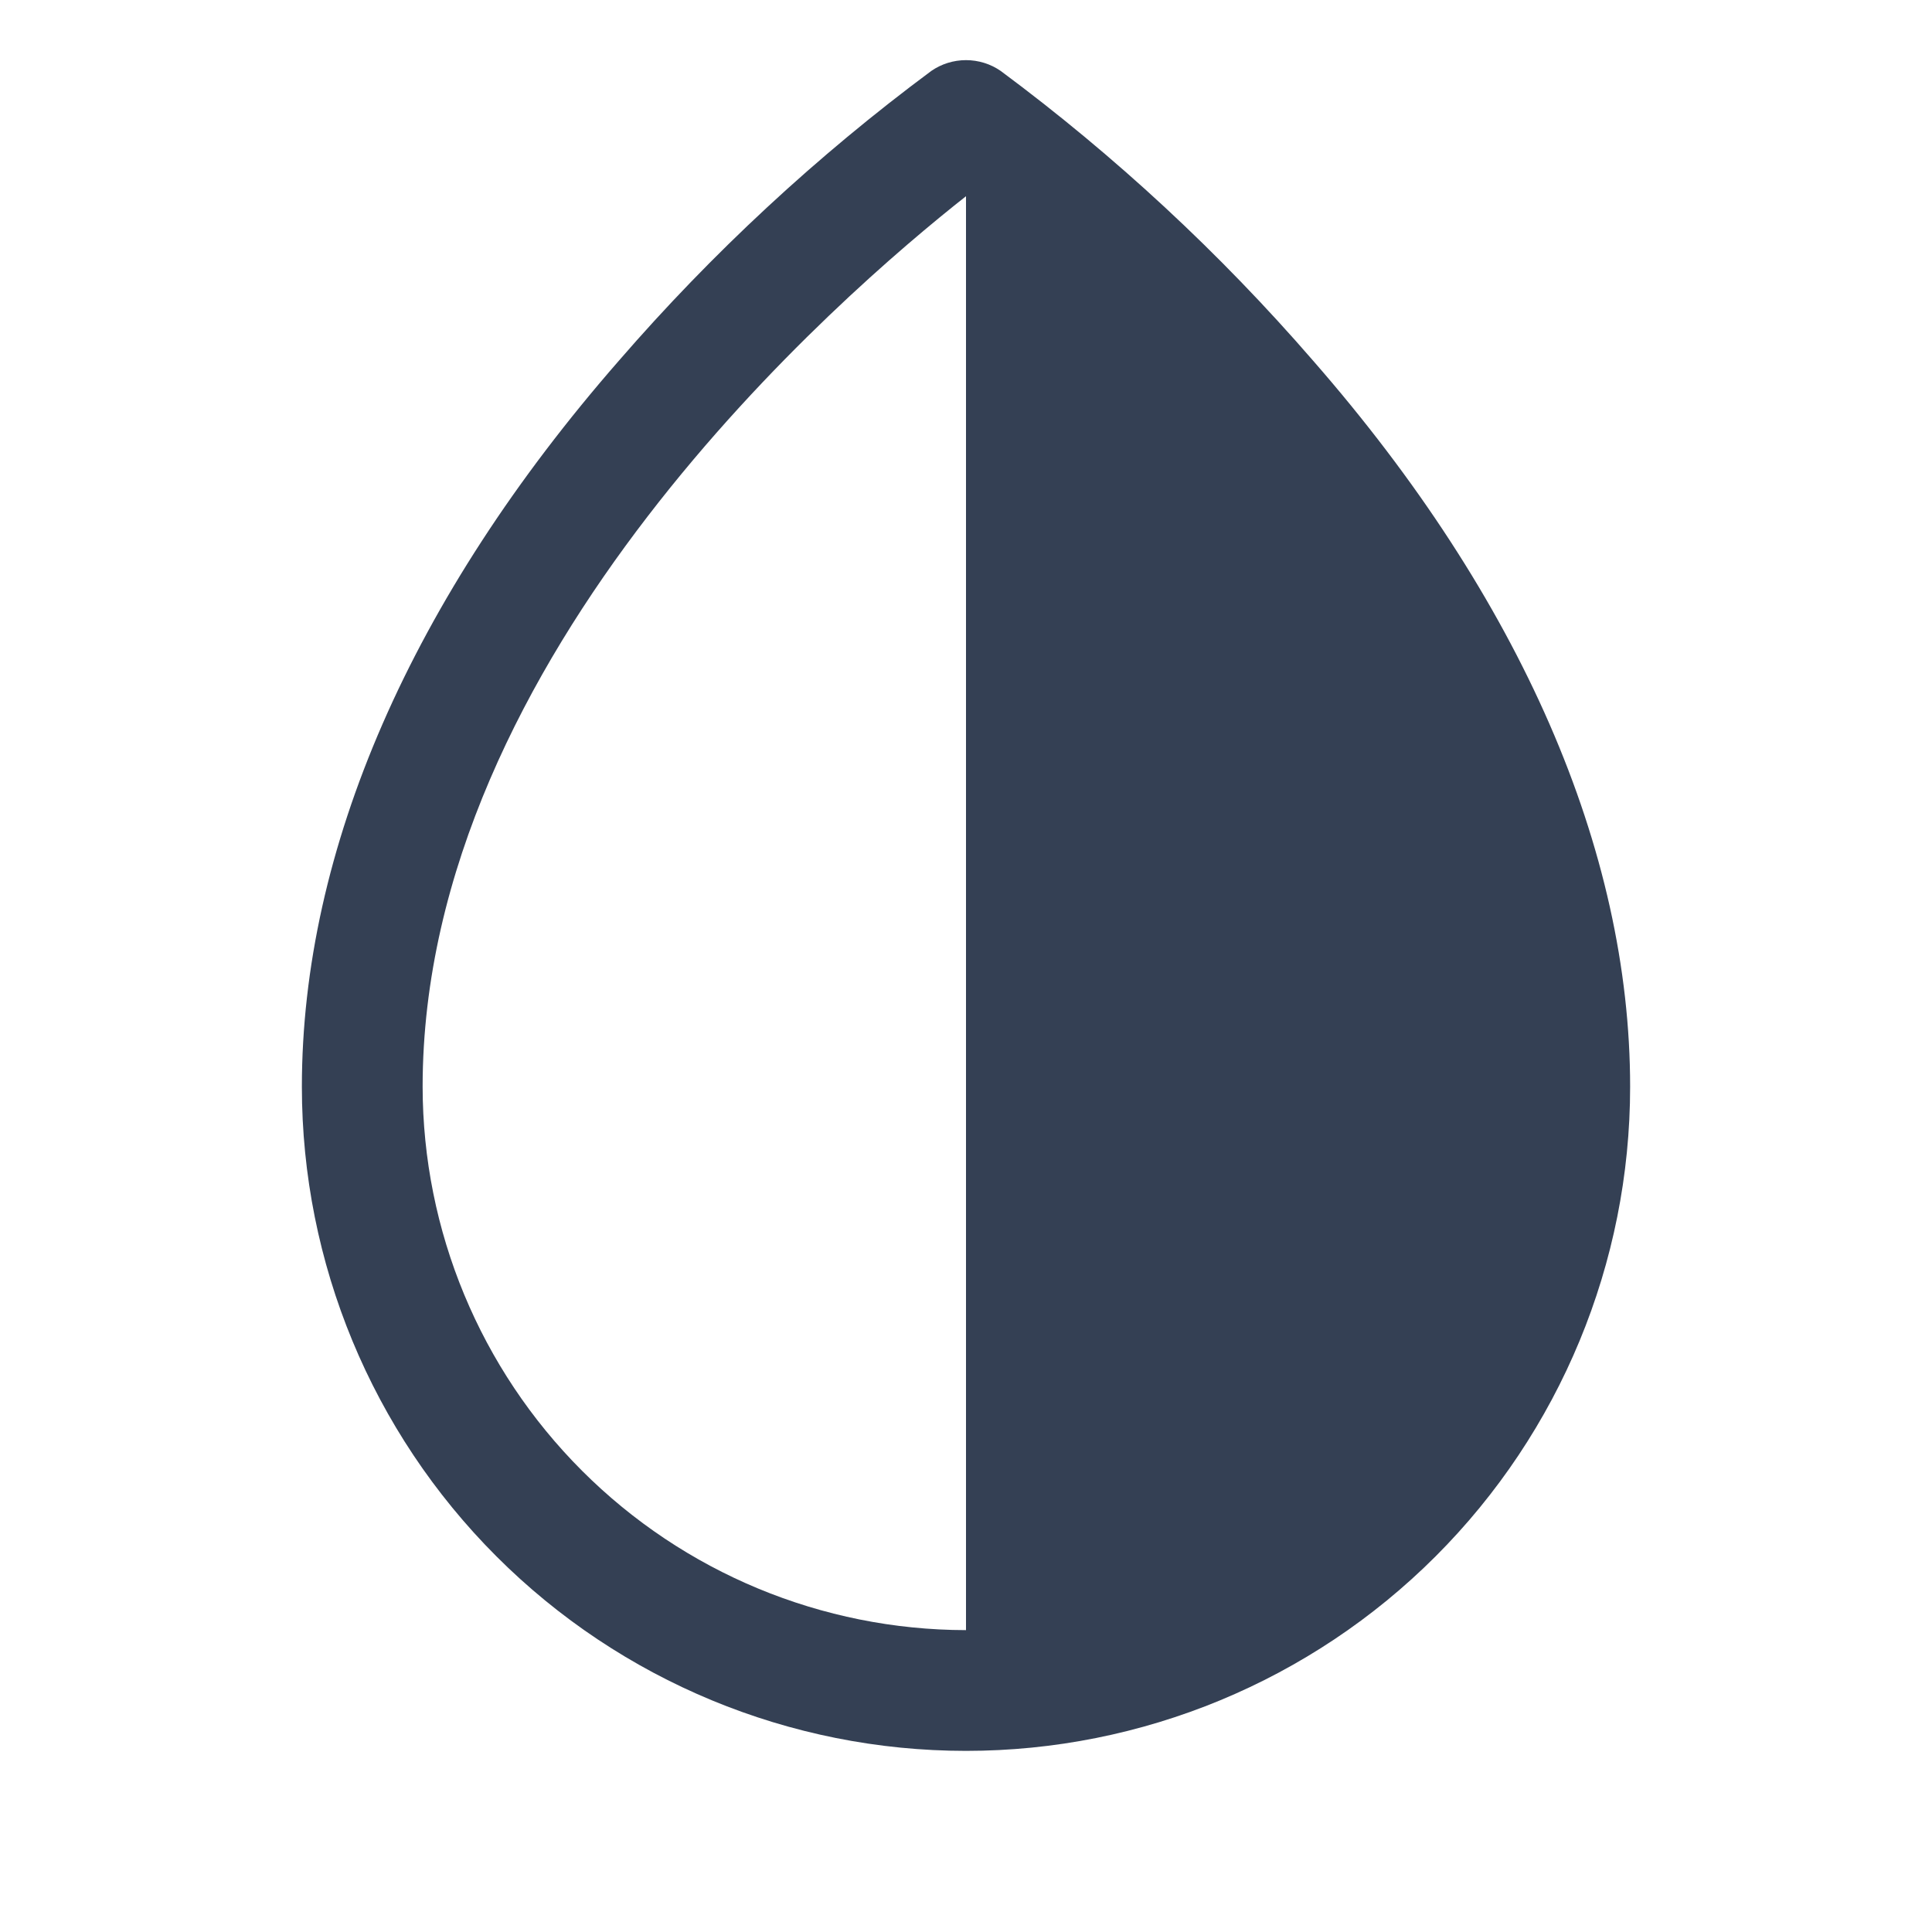 <svg width="32" height="32" viewBox="0 0 32 32" fill="none" xmlns="http://www.w3.org/2000/svg">
<path d="M21.75 5.975C20.205 4.191 18.47 2.582 16.575 1.175C16.406 1.058 16.205 0.996 16 0.996C15.795 0.996 15.594 1.058 15.425 1.175C13.53 2.582 11.795 4.191 10.25 5.975C6.812 9.912 5 14.075 5 18C5 20.917 6.159 23.715 8.222 25.778C10.285 27.841 13.083 29 16 29C18.917 29 21.715 27.841 23.778 25.778C25.841 23.715 27 20.917 27 18C27 14.075 25.188 9.912 21.75 5.975ZM7 18C7 10.85 13.938 4.875 16 3.25V27C13.614 26.997 11.327 26.047 9.64 24.36C7.953 22.673 7.003 20.386 7 18Z" fill="#344054"/>
</svg>
